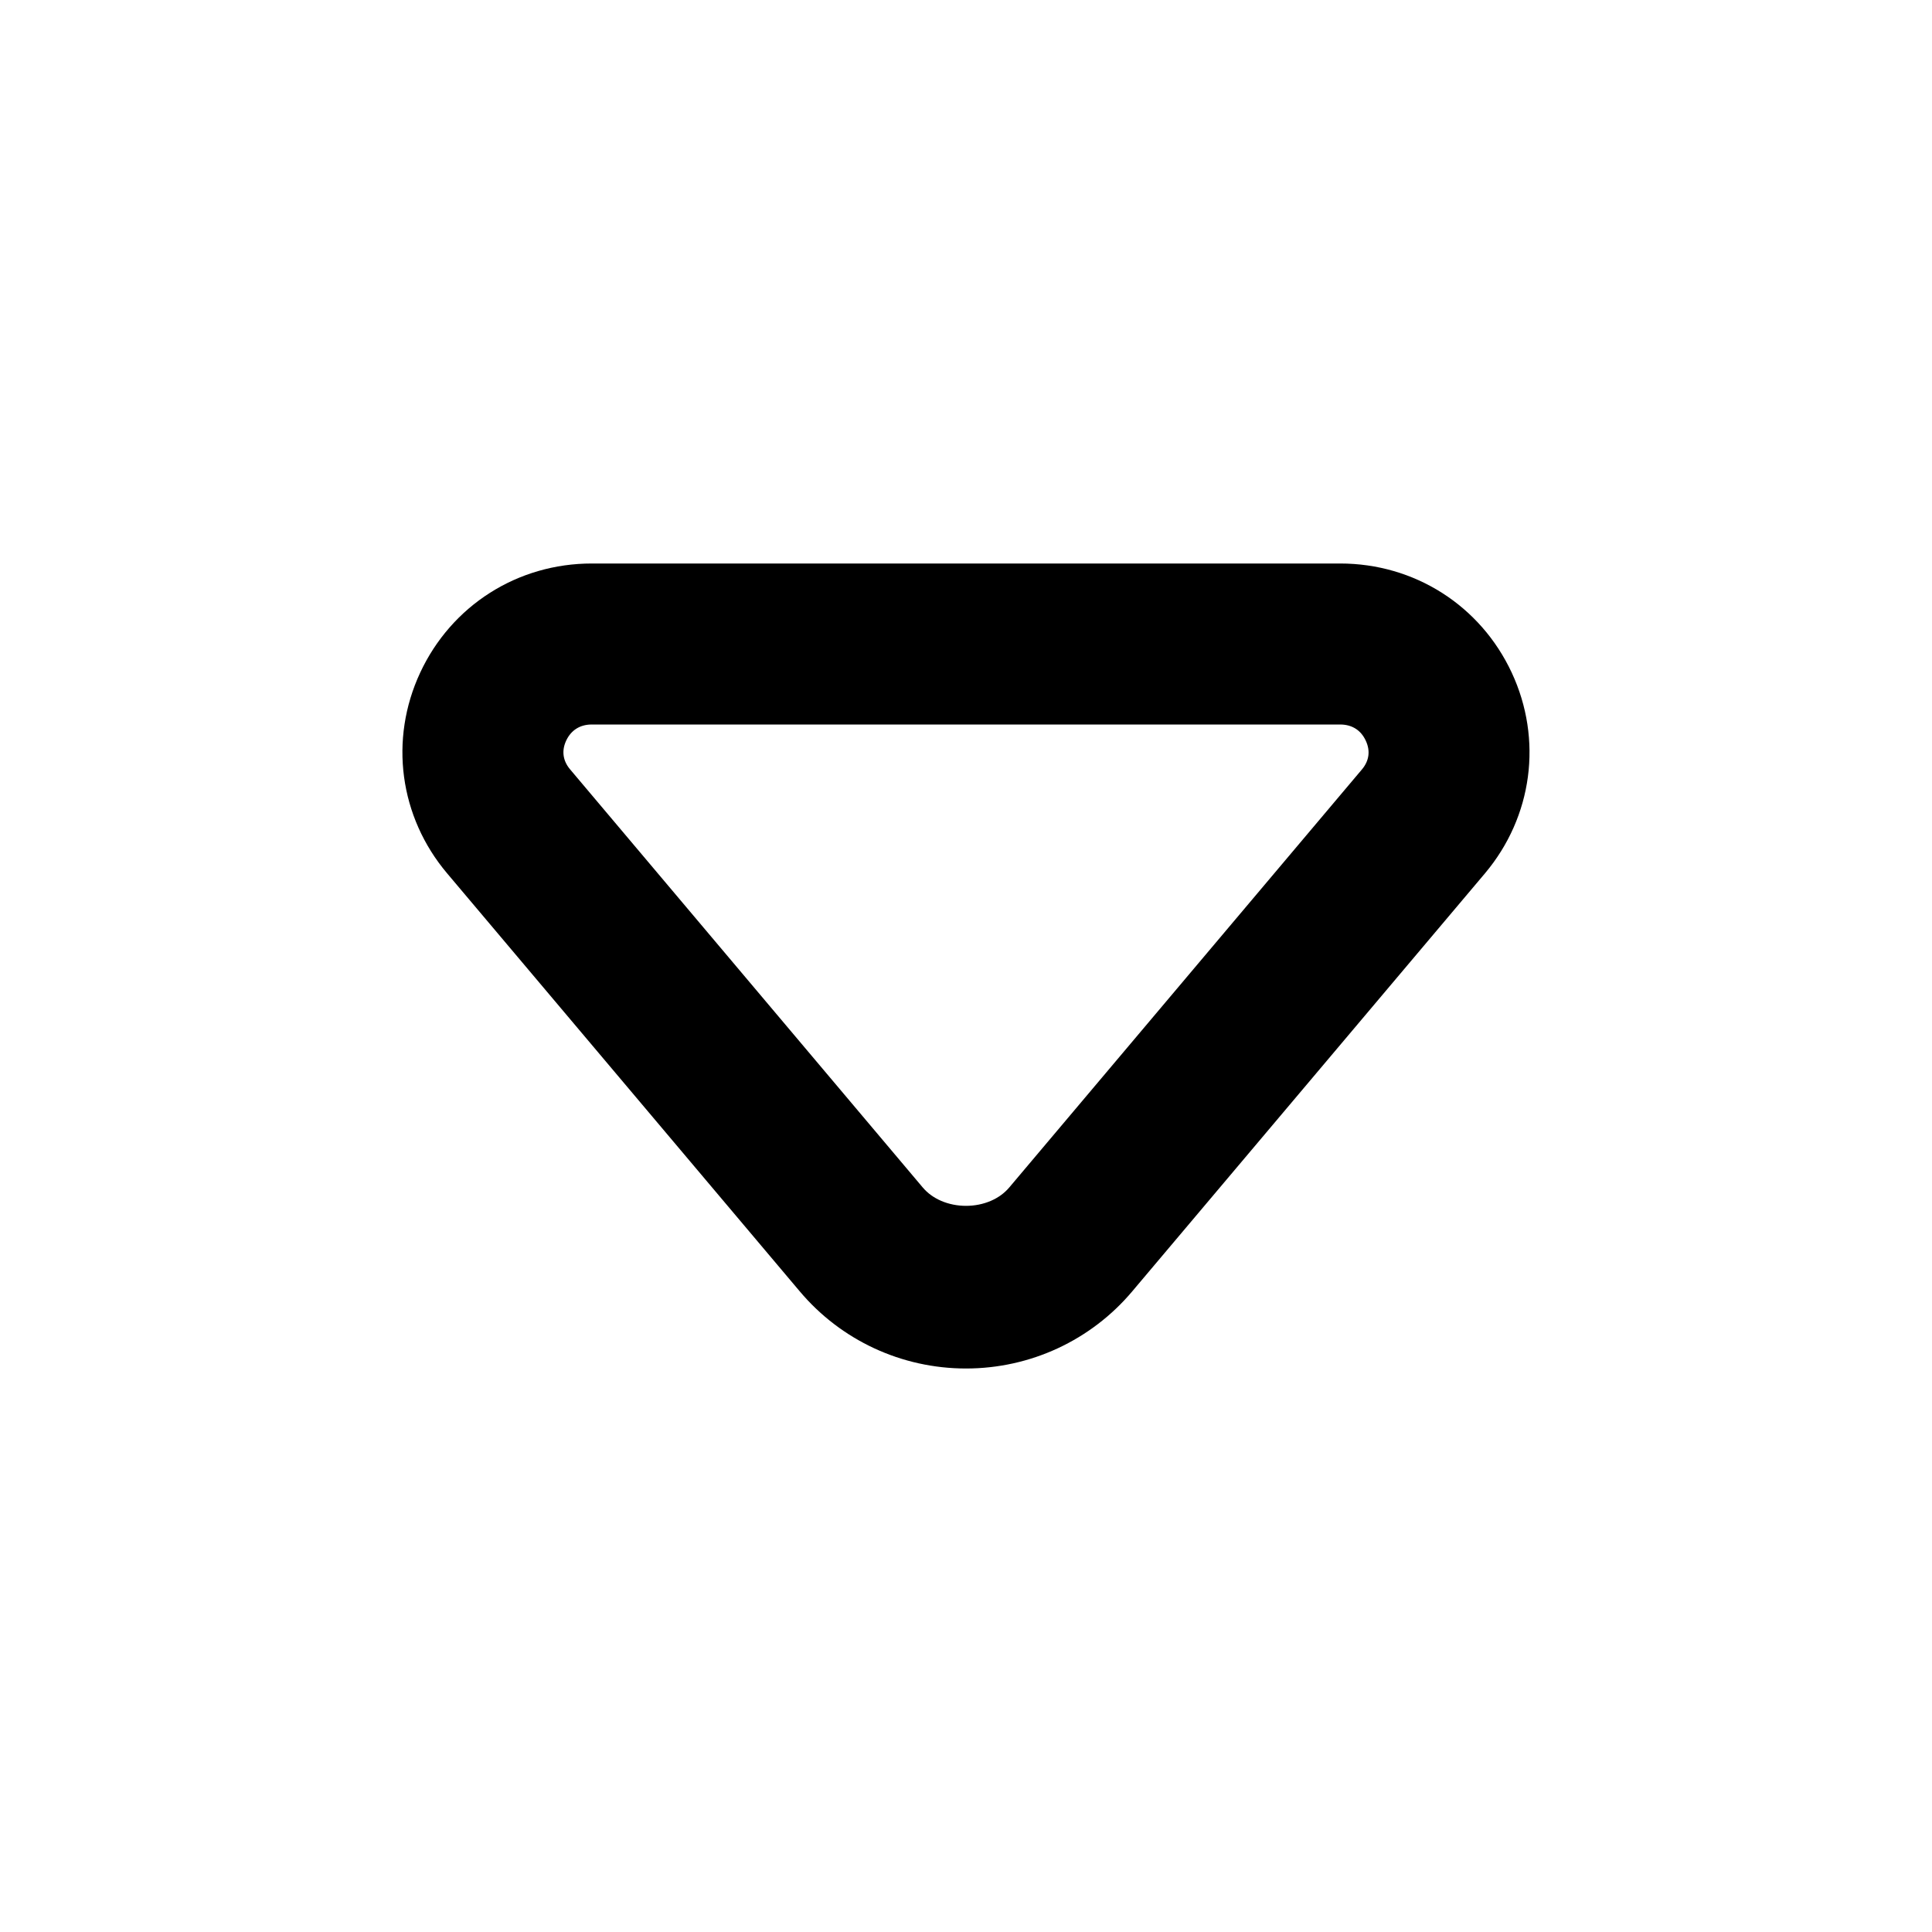 <svg viewBox="0 0 24 24" fill="currentColor" stroke="currentColor" xmlns="http://www.w3.org/2000/svg">
<path d="M18.326 8.567C18.019 7.909 17.377 7.5 16.648 7.5H7.351C6.622 7.5 5.98 7.909 5.673 8.567C5.368 9.222 5.469 9.972 5.935 10.525L10.316 15.718C10.734 16.215 11.348 16.5 12 16.5C12.652 16.5 13.266 16.215 13.684 15.718L18.066 10.525C18.53 9.972 18.631 9.222 18.326 8.567ZM17.301 9.88L12.92 15.073C12.463 15.615 11.537 15.615 11.08 15.073L6.7 9.88C6.484 9.625 6.439 9.291 6.58 8.989C6.723 8.683 7.011 8.5 7.351 8.5H16.648C16.989 8.5 17.277 8.683 17.419 8.989C17.561 9.292 17.516 9.625 17.301 9.88Z" />
</svg>
